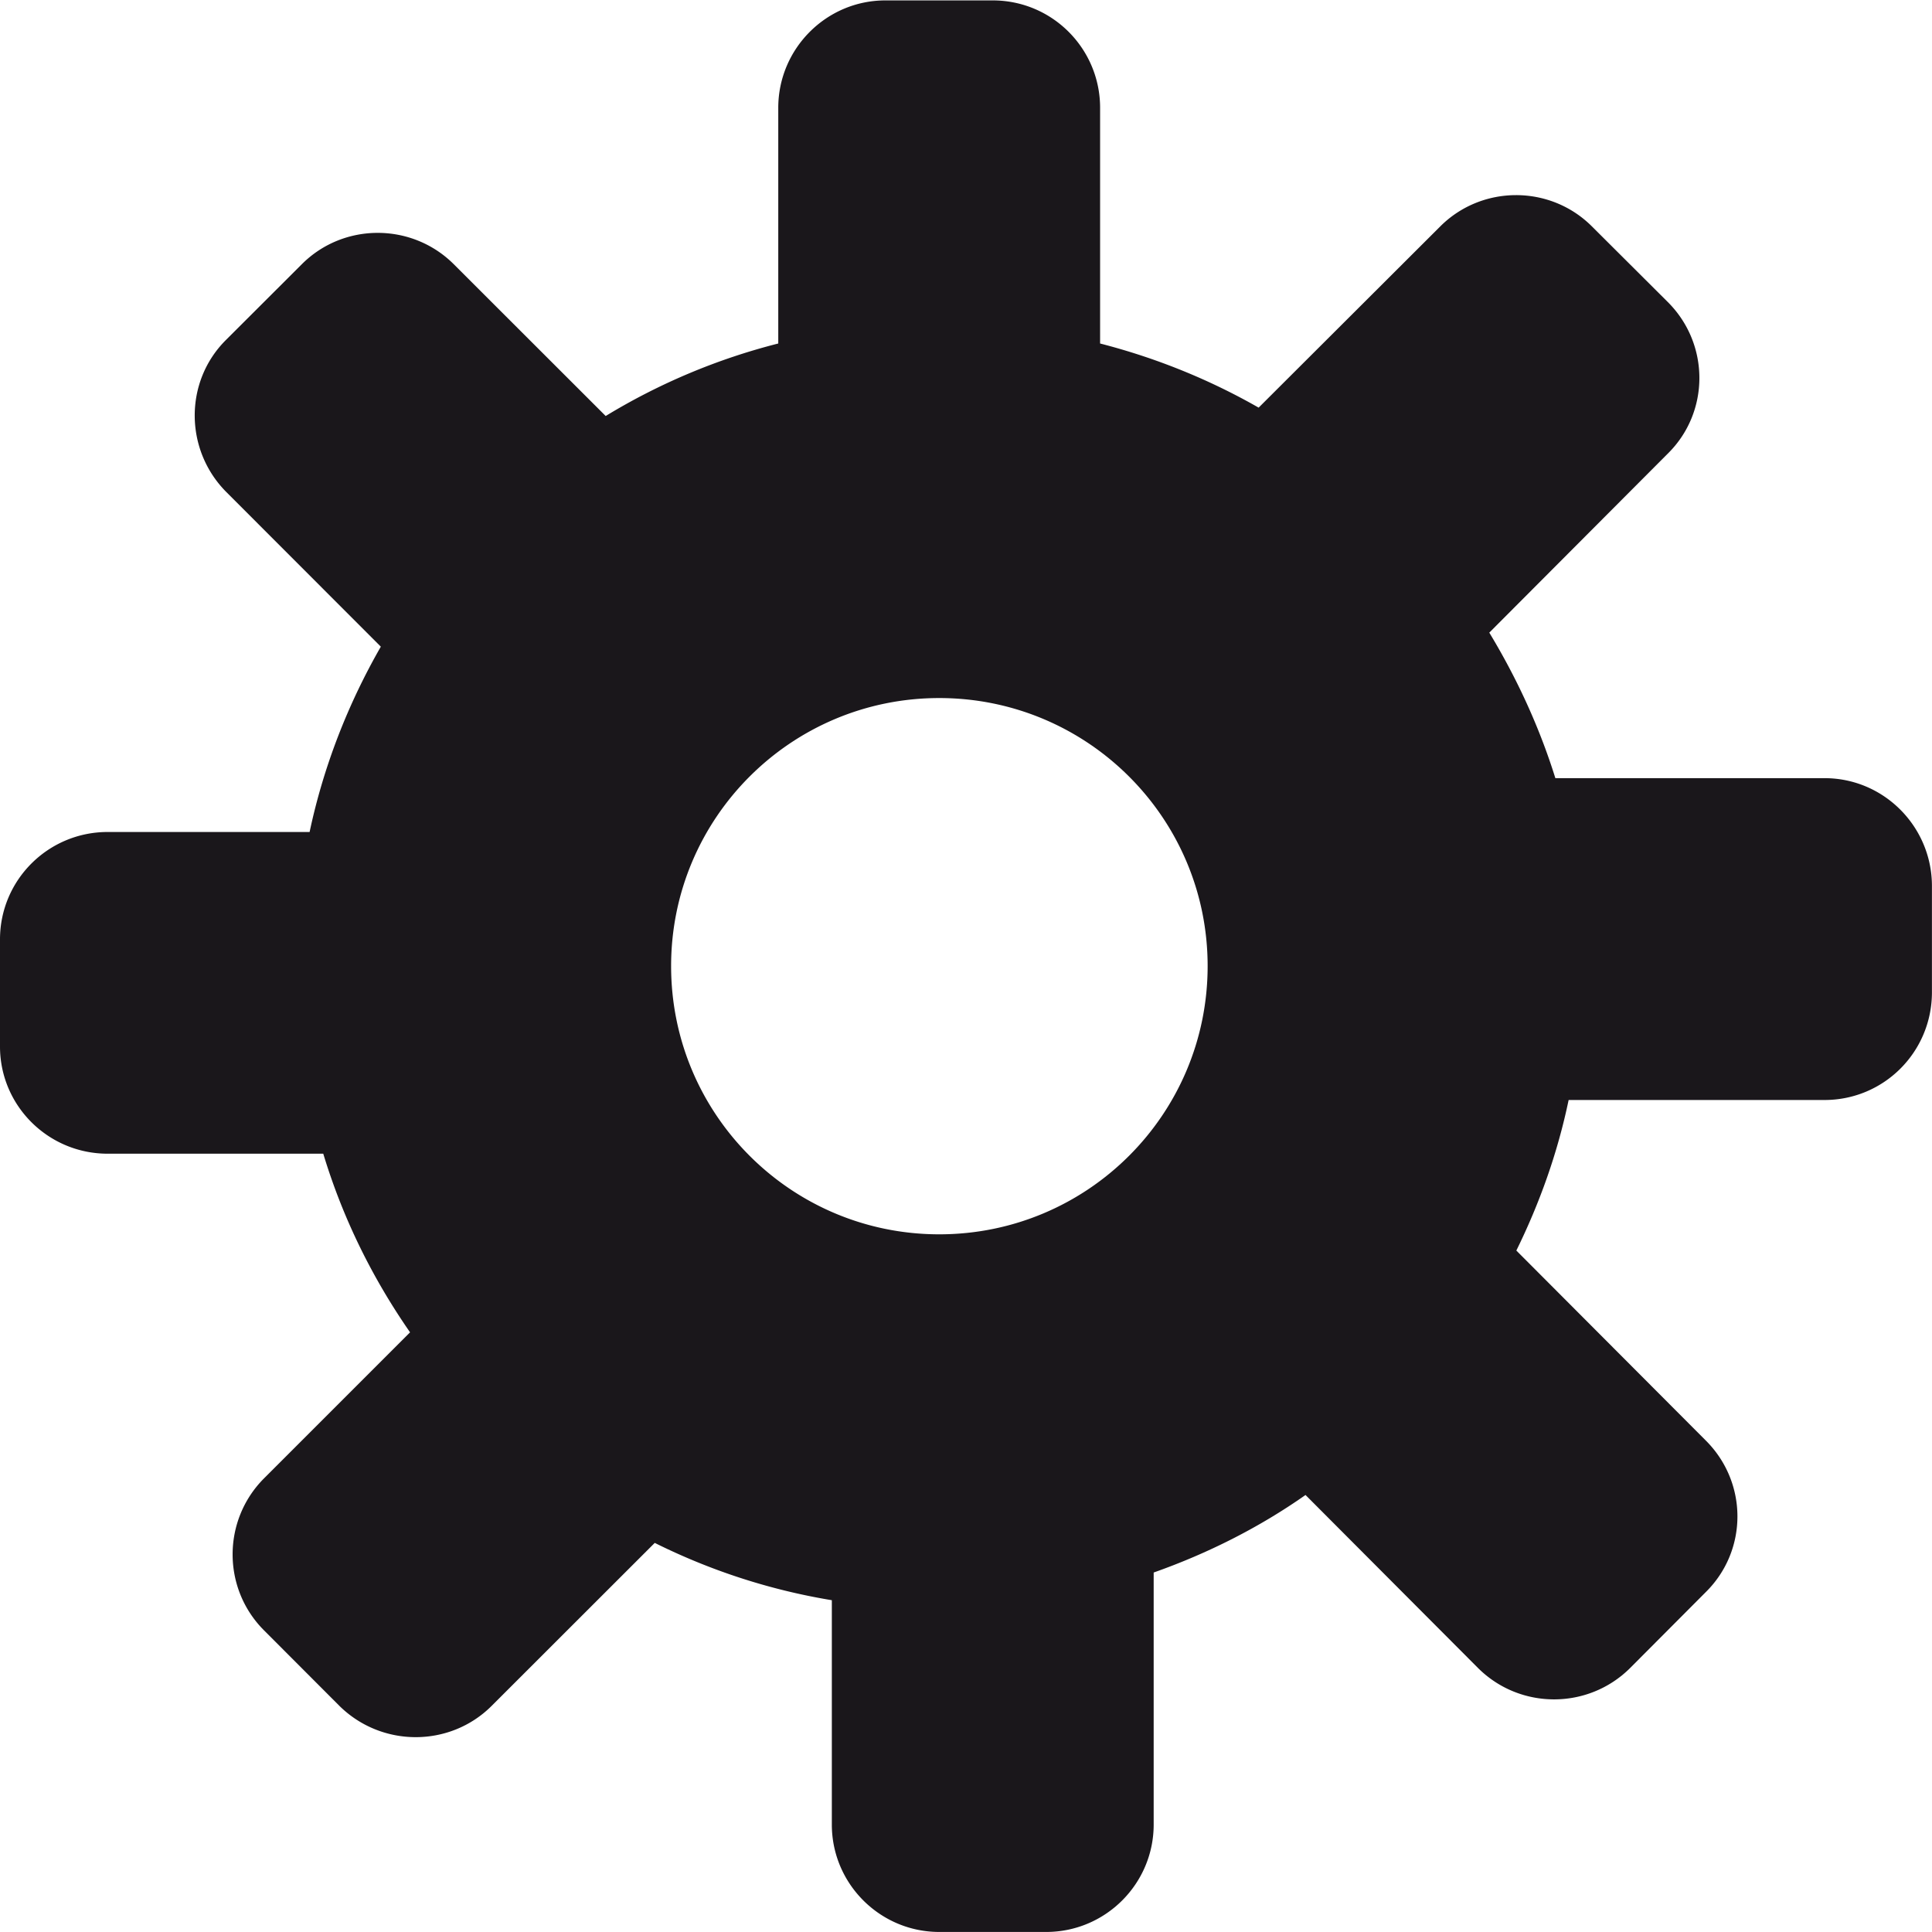 <svg xmlns="http://www.w3.org/2000/svg" width="100" height="100"><defs><clipPath id="a"><path d="M0 0h16v16H0V0z"/></clipPath></defs><g clip-path="url(#a)" transform="matrix(6.666 0 0 -6.666 -.14 99.998)" fill="#1a171b"><path d="M7.314 5.417c-1.15 0-2.082.931-2.082 2.083 0 1.15.932 2.081 2.082 2.081 1.151 0 2.084-.931 2.084-2.081 0-1.152-.933-2.083-2.084-2.083m6.874 3.542h-2.09c-.125.4-.3.778-.513 1.13l1.386 1.39c.327.322.327.851 0 1.177l-.589.587c-.325.325-.855.323-1.178 0l-1.41-1.407c-.38.217-.792.385-1.231.498v1.83c0 .459-.371.834-.834.834h-.833c-.459 0-.832-.375-.832-.834v-1.83a4.887 4.887 0 0 1-1.34-.563l-1.18 1.179c-.324.323-.854.325-1.179 0l-.59-.589c-.325-.324-.321-.853.002-1.179L2.978 9.98c-.254-.443-.444-.926-.553-1.439H.857c-.462 0-.836-.373-.836-.834v-.832c0-.459.374-.832.836-.832h1.674c.152-.502.381-.965.674-1.387L2.072 3.523c-.326-.326-.326-.855-.002-1.18l.588-.589c.328-.322.856-.322 1.18.001l1.267 1.266c.426-.212.889-.365 1.375-.445V.834c0-.459.373-.833.833-.834h.833c.46.001.833.375.833.834v1.957c.419.148.817.348 1.179.602l1.34-1.344c.326-.324.854-.324 1.18 0l.588.59c.328.324.328.852-.002 1.179l-1.469 1.473c.18.366.32.756.406 1.169h1.987c.46 0 .832.371.834.833v.832c-.002.459-.374.834-.834.834"/></g></svg>